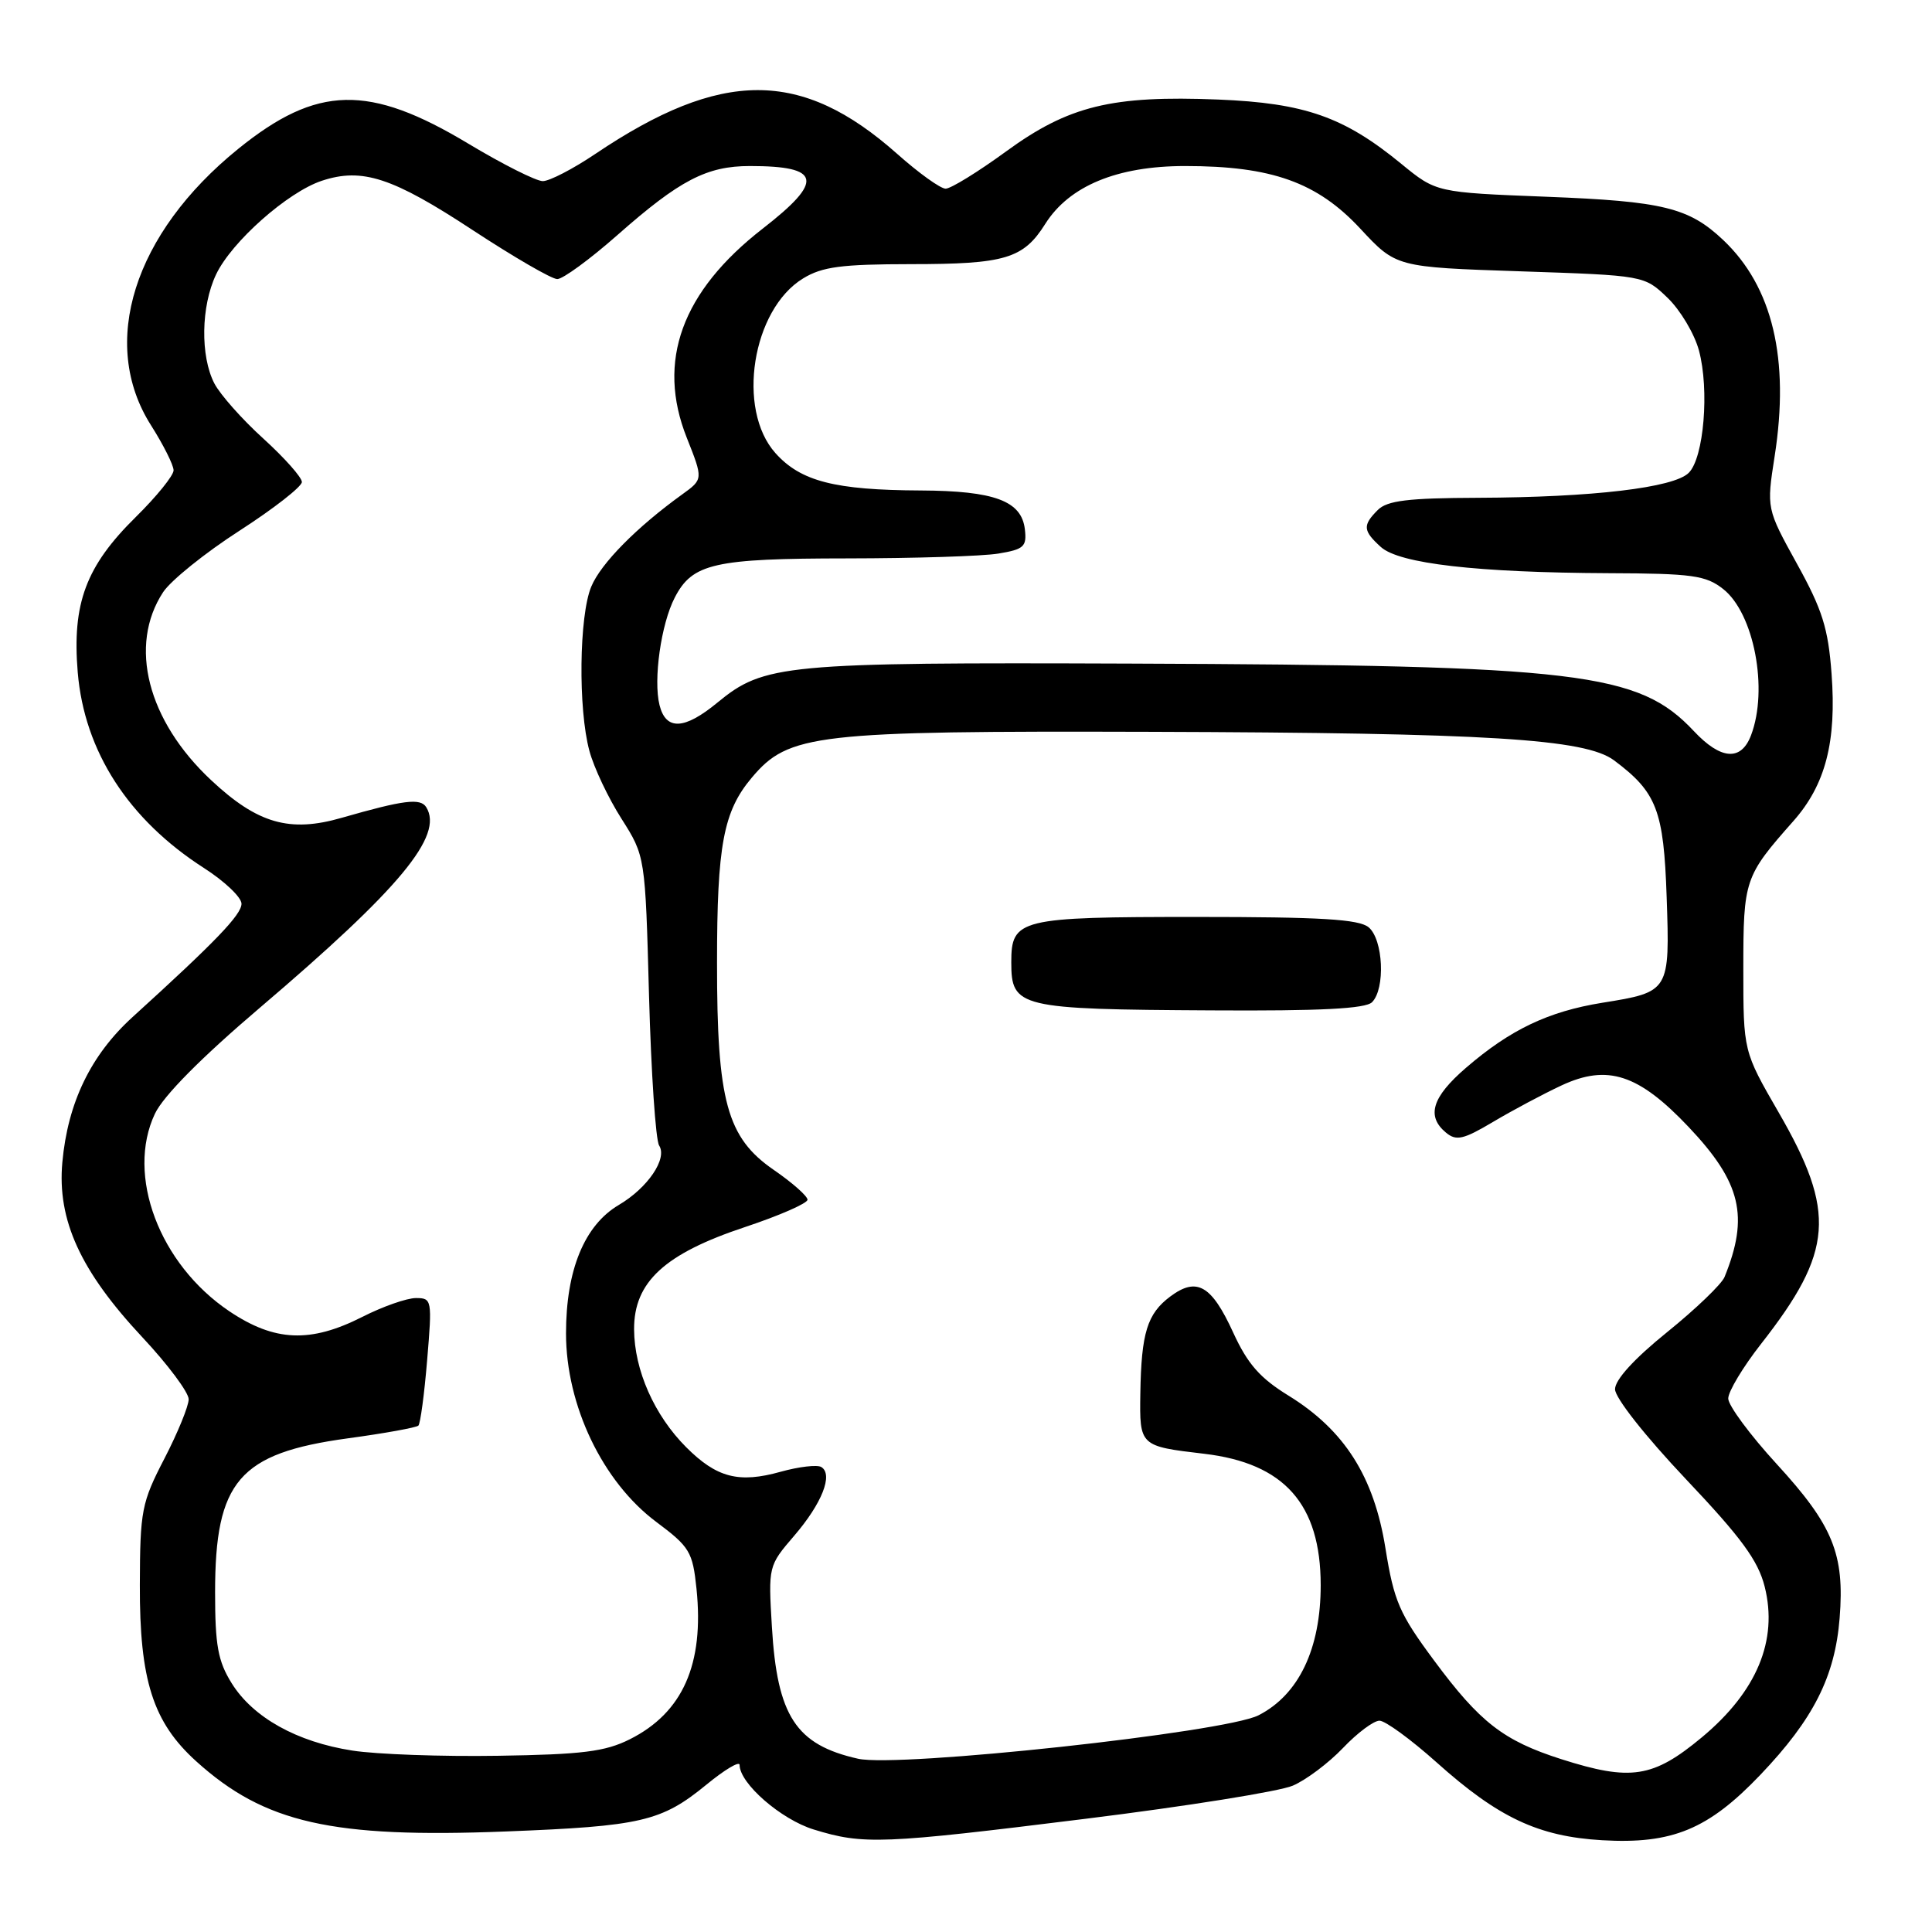 <?xml version="1.0" encoding="UTF-8" standalone="no"?>
<!DOCTYPE svg PUBLIC "-//W3C//DTD SVG 1.1//EN" "http://www.w3.org/Graphics/SVG/1.1/DTD/svg11.dtd" >
<svg xmlns="http://www.w3.org/2000/svg" xmlns:xlink="http://www.w3.org/1999/xlink" version="1.1" viewBox="0 0 256 256">
 <g >
 <path fill="currentColor"
d=" M 143.91 240.99 C 157.22 239.34 169.54 237.37 171.30 236.61 C 173.06 235.86 176.05 233.61 177.95 231.62 C 179.84 229.63 182.02 228.00 182.79 228.00 C 183.55 228.00 186.95 230.48 190.34 233.51 C 198.53 240.85 203.85 243.35 212.30 243.84 C 221.59 244.38 226.36 242.40 233.26 235.17 C 240.29 227.80 243.14 222.17 243.76 214.42 C 244.44 205.93 242.88 202.12 235.42 193.99 C 231.89 190.14 229.00 186.23 229.00 185.31 C 229.00 184.38 230.96 181.12 233.36 178.06 C 242.93 165.84 243.33 160.63 235.68 147.40 C 231.00 139.30 231.00 139.30 231.00 128.37 C 231.00 116.57 231.16 116.11 237.62 108.81 C 241.89 103.99 243.37 98.29 242.69 89.26 C 242.25 83.27 241.47 80.78 238.11 74.71 C 234.07 67.39 234.07 67.39 235.15 60.45 C 237.16 47.57 234.88 38.00 228.34 31.81 C 223.78 27.50 220.36 26.67 204.91 26.07 C 190.31 25.50 190.31 25.50 185.68 21.71 C 178.09 15.48 172.90 13.66 161.42 13.19 C 147.32 12.62 141.60 14.02 133.32 20.06 C 129.59 22.78 125.99 25.00 125.30 25.00 C 124.62 25.00 121.72 22.92 118.86 20.37 C 106.18 9.12 95.61 9.13 78.86 20.41 C 75.92 22.39 72.81 24.00 71.92 24.00 C 71.04 24.00 66.61 21.77 62.08 19.05 C 48.88 11.11 42.01 11.27 31.56 19.73 C 17.71 30.94 13.12 45.49 20.00 56.34 C 21.65 58.94 23.00 61.63 23.00 62.32 C 23.00 63.01 20.75 65.79 18.00 68.50 C 11.38 75.02 9.54 79.95 10.30 89.09 C 11.18 99.55 17.01 108.59 27.03 115.02 C 29.76 116.77 32.00 118.90 32.00 119.75 C 32.00 121.20 28.57 124.77 17.57 134.76 C 12.03 139.80 8.98 146.10 8.26 154.02 C 7.57 161.67 10.66 168.42 18.86 177.19 C 22.24 180.80 25.00 184.50 25.00 185.41 C 25.00 186.31 23.55 189.86 21.78 193.28 C 18.76 199.11 18.56 200.16 18.53 210.00 C 18.49 222.64 20.27 228.21 26.01 233.39 C 35.05 241.56 43.99 243.58 66.99 242.68 C 84.98 241.98 87.64 241.36 93.60 236.48 C 96.02 234.49 98.00 233.31 98.00 233.86 C 98.00 236.31 103.49 241.09 107.83 242.42 C 114.43 244.45 116.80 244.36 143.91 240.99 Z  M 206.85 233.09 C 199.21 230.64 196.10 228.23 190.02 220.02 C 185.42 213.82 184.71 212.18 183.58 205.16 C 182.06 195.65 178.15 189.50 170.74 184.93 C 166.95 182.60 165.31 180.73 163.40 176.56 C 160.53 170.29 158.58 169.17 155.07 171.79 C 152.01 174.08 151.23 176.61 151.10 184.64 C 150.99 191.60 151.02 191.63 159.54 192.63 C 170.18 193.88 174.99 199.30 175.00 210.04 C 175.00 218.49 172.09 224.57 166.75 227.29 C 162.29 229.56 119.03 234.25 113.69 233.04 C 105.46 231.19 102.98 227.39 102.28 215.56 C 101.80 207.54 101.81 207.48 105.23 203.50 C 108.91 199.22 110.43 195.38 108.83 194.39 C 108.29 194.06 105.87 194.34 103.46 195.01 C 97.90 196.57 94.97 195.81 90.93 191.77 C 86.70 187.54 84.05 181.55 84.02 176.15 C 83.99 169.88 88.05 166.13 98.75 162.58 C 103.29 161.07 107.00 159.44 107.00 158.97 C 107.00 158.49 104.99 156.71 102.53 155.02 C 96.32 150.74 95.00 145.94 95.01 127.57 C 95.01 112.00 95.85 107.51 99.61 103.05 C 104.51 97.23 107.91 96.84 152.47 96.97 C 197.23 97.11 210.05 97.90 213.87 100.75 C 219.53 104.98 220.45 107.36 220.84 118.85 C 221.27 131.38 221.24 131.44 212.32 132.87 C 205.15 134.03 200.13 136.42 194.25 141.49 C 189.75 145.37 188.97 147.90 191.60 150.08 C 192.96 151.21 193.90 151.00 197.85 148.65 C 200.41 147.13 204.48 144.96 206.90 143.83 C 213.00 140.98 217.12 142.32 223.76 149.34 C 230.71 156.68 231.78 161.18 228.51 169.21 C 228.13 170.15 224.71 173.44 220.91 176.51 C 216.55 180.03 214.00 182.82 214.00 184.08 C 214.00 185.22 218.00 190.29 223.36 195.96 C 230.73 203.74 232.96 206.78 233.83 210.24 C 235.62 217.36 232.79 224.14 225.50 230.21 C 219.04 235.58 216.09 236.04 206.85 233.09 Z  M 181.80 132.80 C 183.59 131.01 183.29 124.48 181.35 122.87 C 180.06 121.80 174.99 121.50 158.50 121.50 C 135.06 121.50 134.00 121.76 134.00 127.50 C 134.00 133.51 134.96 133.74 160.55 133.88 C 174.95 133.97 180.94 133.66 181.80 132.80 Z  M 46.69 231.96 C 39.33 230.82 33.52 227.57 30.70 223.04 C 28.88 220.12 28.50 218.02 28.50 211.00 C 28.50 196.25 31.68 192.56 46.07 190.59 C 50.95 189.93 55.17 189.16 55.44 188.90 C 55.70 188.63 56.23 184.72 56.60 180.21 C 57.27 172.23 57.23 172.00 55.11 172.00 C 53.91 172.00 50.71 173.12 48.00 174.50 C 41.13 177.98 36.39 177.78 30.39 173.75 C 21.11 167.51 16.67 155.72 20.53 147.57 C 21.65 145.21 26.67 140.14 34.40 133.56 C 53.01 117.72 58.81 110.73 56.48 106.96 C 55.71 105.72 53.51 106.00 45.29 108.36 C 38.38 110.36 34.12 109.13 27.98 103.38 C 19.53 95.48 16.99 85.53 21.61 78.47 C 22.62 76.93 27.17 73.26 31.72 70.33 C 36.28 67.39 40.00 64.48 40.00 63.87 C 40.00 63.25 37.70 60.67 34.90 58.12 C 32.09 55.58 29.17 52.28 28.40 50.80 C 26.53 47.18 26.63 40.58 28.63 36.37 C 30.69 32.03 38.12 25.45 42.65 23.95 C 47.99 22.19 52.01 23.50 62.68 30.52 C 68.08 34.06 73.10 36.98 73.84 36.98 C 74.57 36.99 78.17 34.36 81.84 31.12 C 90.07 23.86 93.65 22.00 99.37 22.00 C 108.82 22.00 109.23 23.95 101.08 30.28 C 90.33 38.63 86.97 47.86 91.00 58.00 C 93.18 63.50 93.18 63.50 90.41 65.50 C 84.37 69.85 79.63 74.65 78.35 77.72 C 76.73 81.58 76.59 93.94 78.10 99.50 C 78.69 101.70 80.60 105.74 82.34 108.47 C 85.50 113.45 85.50 113.45 86.00 131.97 C 86.28 142.16 86.88 151.08 87.34 151.79 C 88.46 153.53 85.83 157.40 82.00 159.66 C 77.44 162.35 75.00 168.28 75.00 176.68 C 75.00 186.23 79.85 196.36 86.97 201.67 C 91.40 204.98 91.78 205.62 92.29 210.52 C 93.32 220.52 90.47 226.95 83.44 230.47 C 80.19 232.10 77.15 232.48 66.00 232.65 C 58.58 232.77 49.88 232.46 46.69 231.96 Z  M 224.44 96.87 C 217.12 89.08 209.38 88.15 149.79 87.93 C 103.86 87.76 101.24 88.01 95.07 93.09 C 90.68 96.71 88.24 96.82 87.39 93.43 C 86.55 90.06 87.59 82.69 89.41 79.18 C 91.75 74.65 94.61 74.00 112.30 73.99 C 121.21 73.98 130.21 73.70 132.30 73.35 C 135.68 72.79 136.07 72.43 135.80 70.13 C 135.36 66.37 131.77 65.04 122.00 64.99 C 110.62 64.94 106.10 63.78 102.75 60.04 C 97.56 54.24 99.65 41.01 106.42 36.89 C 108.95 35.34 111.51 35.01 120.70 35.00 C 133.18 35.00 135.60 34.28 138.50 29.67 C 141.68 24.63 148.03 22.00 157.03 22.00 C 168.51 22.00 174.53 24.15 180.25 30.30 C 184.99 35.40 184.99 35.40 201.43 35.95 C 217.87 36.50 217.87 36.50 220.95 39.45 C 222.65 41.08 224.52 44.22 225.12 46.44 C 226.52 51.65 225.77 60.66 223.77 62.65 C 221.80 64.63 211.02 65.90 195.82 65.96 C 186.58 65.99 183.81 66.33 182.57 67.57 C 180.53 69.61 180.59 70.32 182.97 72.48 C 185.42 74.69 195.71 75.87 213.12 75.95 C 224.26 75.99 226.03 76.24 228.33 78.05 C 232.42 81.27 234.34 91.34 232.02 97.43 C 230.71 100.89 228.02 100.69 224.44 96.87 Z "/>
</g>
</svg>